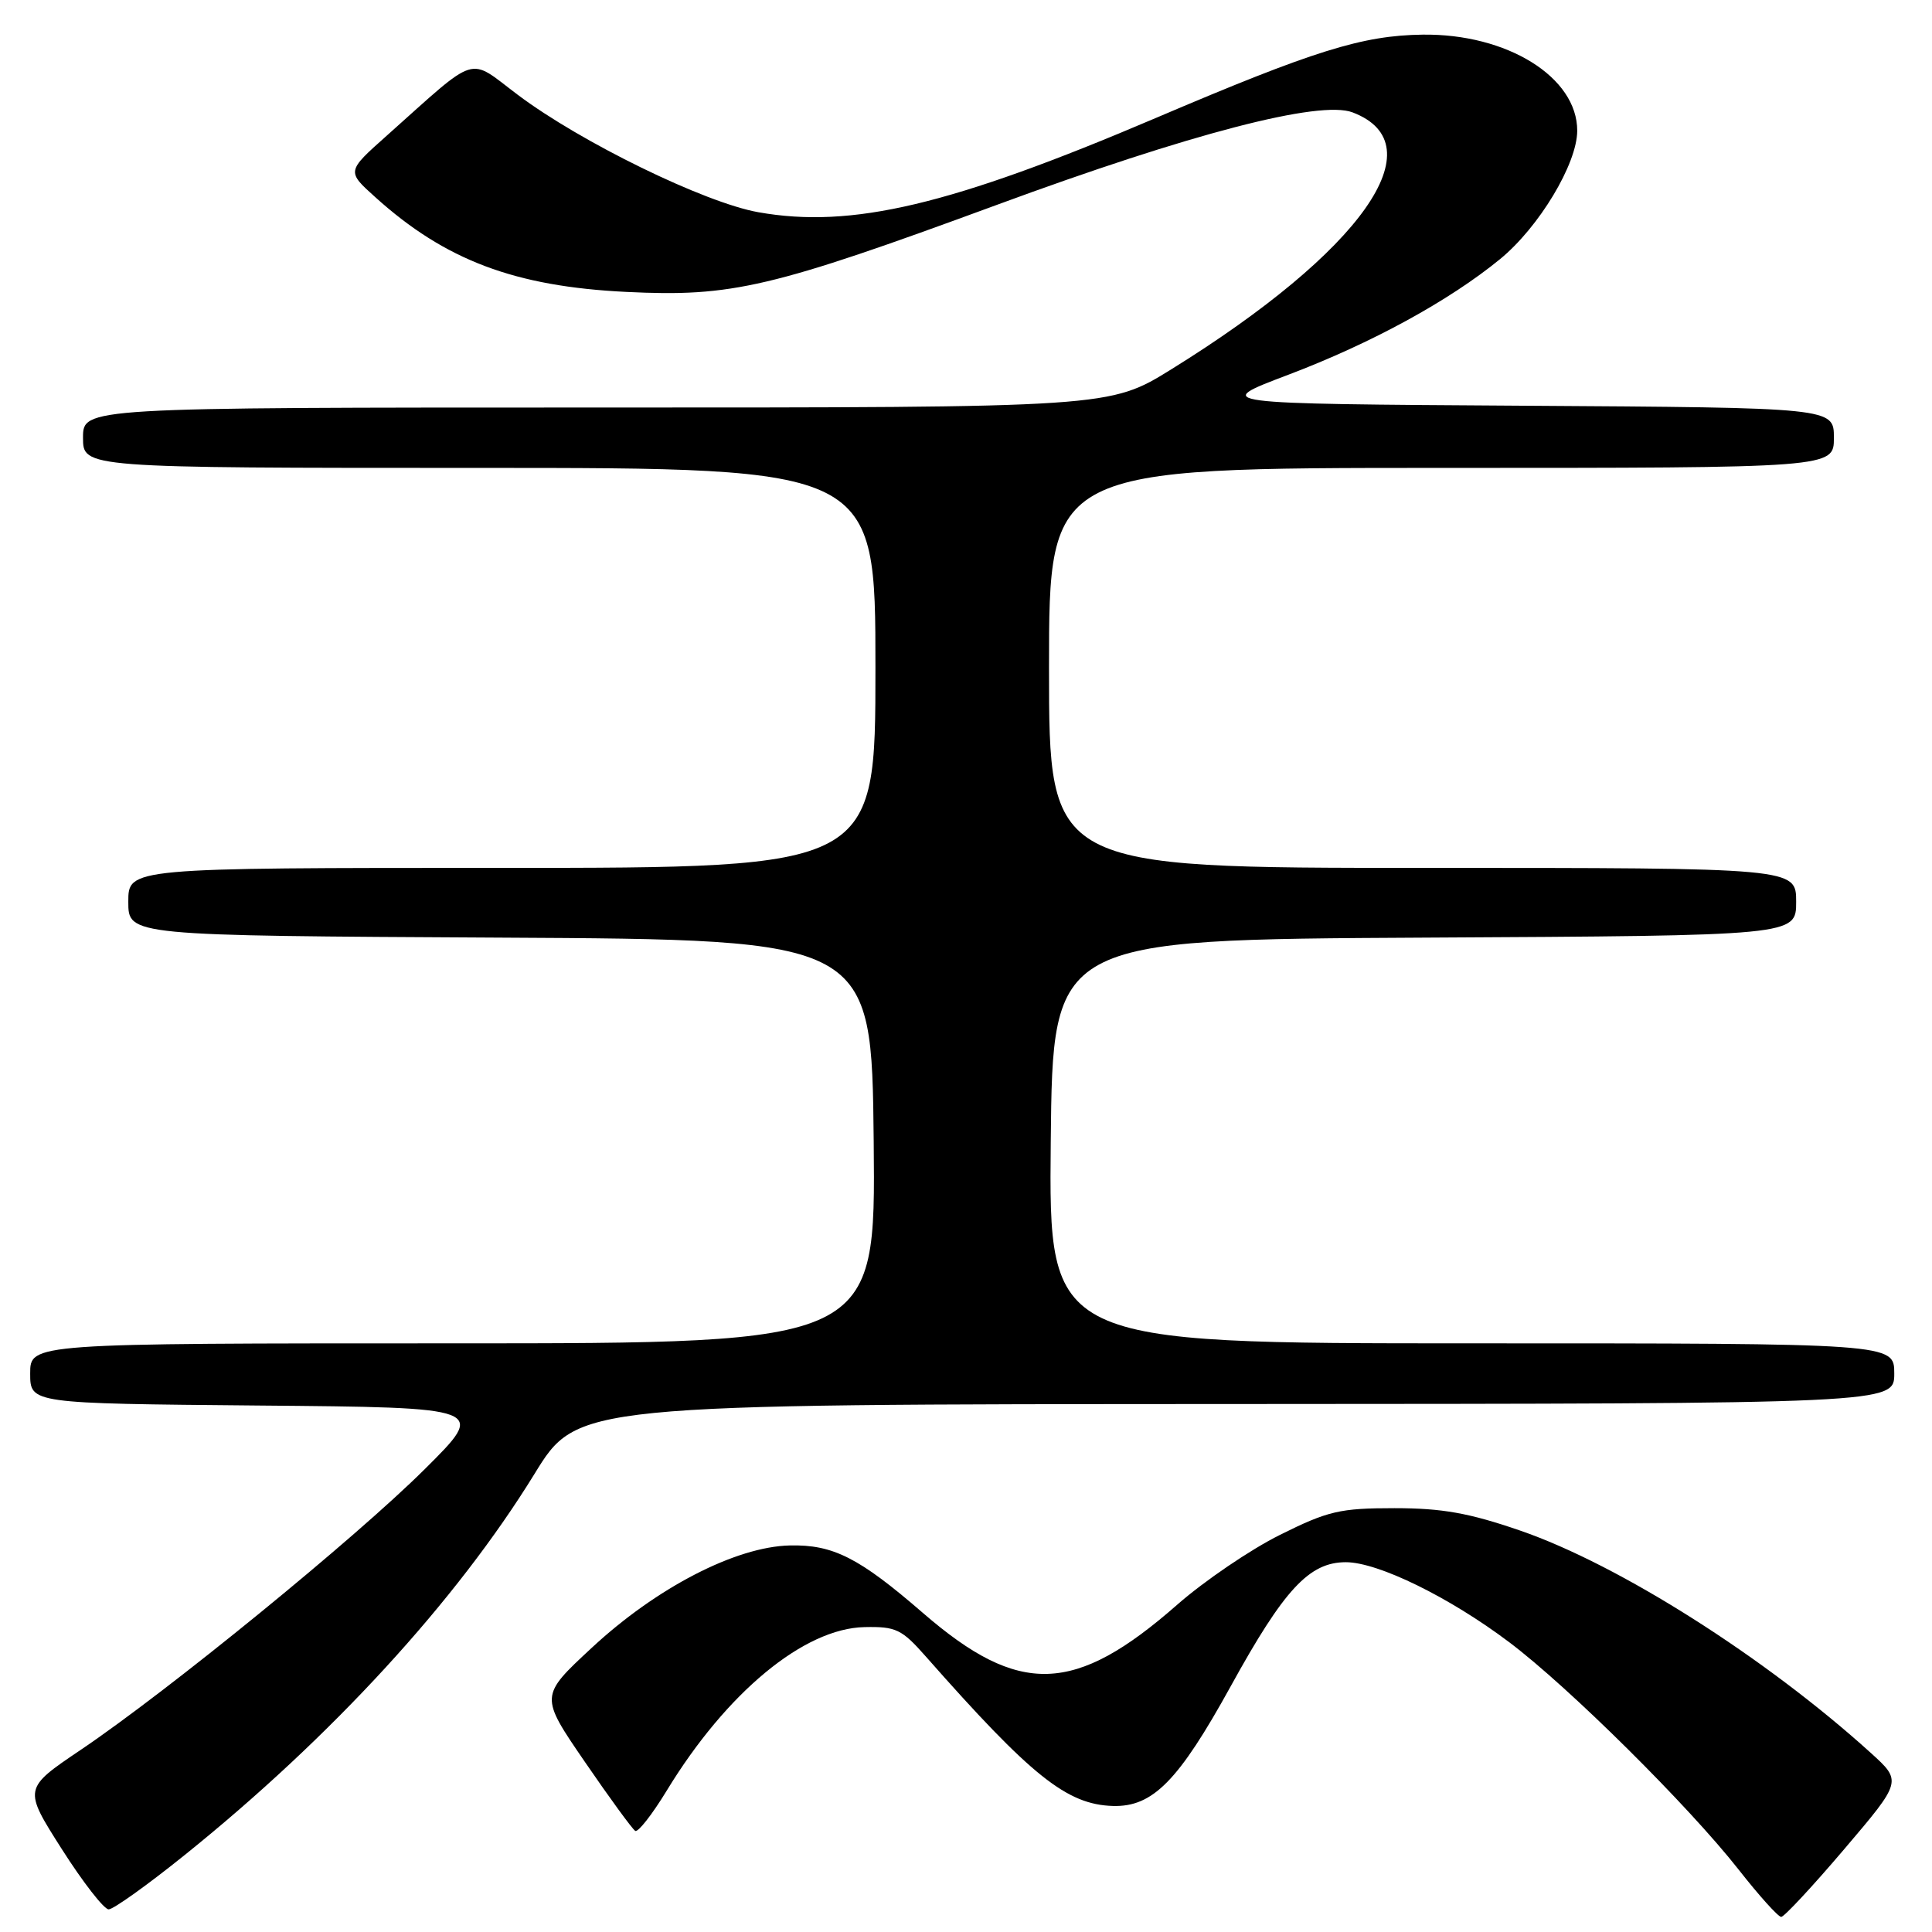 <?xml version="1.0" encoding="UTF-8" standalone="no"?>
<!DOCTYPE svg PUBLIC "-//W3C//DTD SVG 1.1//EN" "http://www.w3.org/Graphics/SVG/1.1/DTD/svg11.dtd" >
<svg xmlns="http://www.w3.org/2000/svg" xmlns:xlink="http://www.w3.org/1999/xlink" version="1.1" viewBox="0 0 256 256">
 <g >
 <path fill="currentColor"
d=" M 244.38 245.01 C 252.03 236.02 252.03 236.02 247.88 232.26 C 233.93 219.63 214.53 207.32 201.43 202.81 C 194.67 200.48 191.10 199.84 184.77 199.84 C 177.54 199.84 175.97 200.21 169.60 203.38 C 165.70 205.32 159.58 209.48 156.00 212.62 C 142.41 224.55 135.07 224.79 122.30 213.73 C 113.84 206.40 110.39 204.65 104.66 204.78 C 97.49 204.94 86.97 210.38 78.38 218.37 C 71.52 224.74 71.52 224.74 77.50 233.46 C 80.79 238.26 83.79 242.37 84.17 242.60 C 84.54 242.83 86.42 240.43 88.35 237.26 C 96.27 224.26 106.54 215.76 114.56 215.60 C 118.72 215.51 119.49 215.88 122.68 219.50 C 136.67 235.37 141.37 239.12 147.47 239.30 C 152.75 239.45 156.16 235.98 163.07 223.45 C 170.15 210.59 173.48 207.00 178.33 207.00 C 182.60 207.00 192.07 211.64 199.99 217.61 C 207.91 223.58 223.75 239.29 230.40 247.76 C 233.09 251.19 235.62 254.00 236.02 254.00 C 236.41 254.00 240.18 249.95 244.38 245.01 Z  M 24.51 245.77 C 43.95 230.13 60.48 212.11 70.83 195.29 C 76.50 186.07 76.50 186.07 163.75 186.04 C 251.00 186.00 251.00 186.00 251.00 182.00 C 251.00 178.00 251.00 178.00 194.98 178.00 C 138.97 178.00 138.97 178.00 139.23 151.25 C 139.50 124.50 139.50 124.50 188.75 124.24 C 238.00 123.98 238.00 123.98 238.00 119.49 C 238.00 115.00 238.00 115.00 188.50 115.00 C 139.00 115.00 139.00 115.00 139.00 88.50 C 139.00 62.00 139.00 62.00 191.00 62.00 C 243.00 62.00 243.00 62.00 243.00 58.01 C 243.00 54.02 243.00 54.02 201.78 53.76 C 160.56 53.50 160.56 53.50 170.70 49.66 C 181.71 45.49 192.02 39.86 198.77 34.33 C 203.93 30.10 208.98 21.71 208.99 17.33 C 209.01 10.23 199.70 4.44 188.50 4.59 C 180.51 4.70 174.13 6.69 153.16 15.63 C 126.00 27.21 112.85 30.32 100.48 28.12 C 93.35 26.85 76.96 18.85 68.59 12.55 C 61.90 7.52 63.56 6.99 51.22 18.00 C 45.93 22.71 45.93 22.71 49.72 26.12 C 58.98 34.48 68.20 37.96 83.00 38.68 C 97.00 39.37 102.19 38.15 132.05 27.16 C 157.78 17.68 174.87 13.24 179.22 14.89 C 190.43 19.15 180.49 33.25 155.23 48.92 C 147.04 54.00 147.04 54.00 79.02 54.00 C 11.00 54.00 11.00 54.00 11.00 58.00 C 11.00 62.00 11.00 62.00 63.50 62.00 C 116.00 62.00 116.00 62.00 116.00 88.50 C 116.00 115.00 116.00 115.00 66.50 115.00 C 17.00 115.00 17.00 115.00 17.00 119.49 C 17.00 123.98 17.00 123.98 66.25 124.24 C 115.50 124.50 115.50 124.50 115.77 151.25 C 116.03 178.00 116.03 178.00 60.02 178.00 C 4.00 178.00 4.00 178.00 4.00 181.99 C 4.00 185.97 4.00 185.97 34.25 186.24 C 64.50 186.50 64.50 186.50 56.29 194.66 C 47.12 203.79 22.30 224.04 10.69 231.87 C 3.09 237.00 3.09 237.00 8.18 245.00 C 10.98 249.40 13.78 253.00 14.40 253.00 C 15.02 253.00 19.57 249.75 24.51 245.77 Z "/>
</g>
</svg>